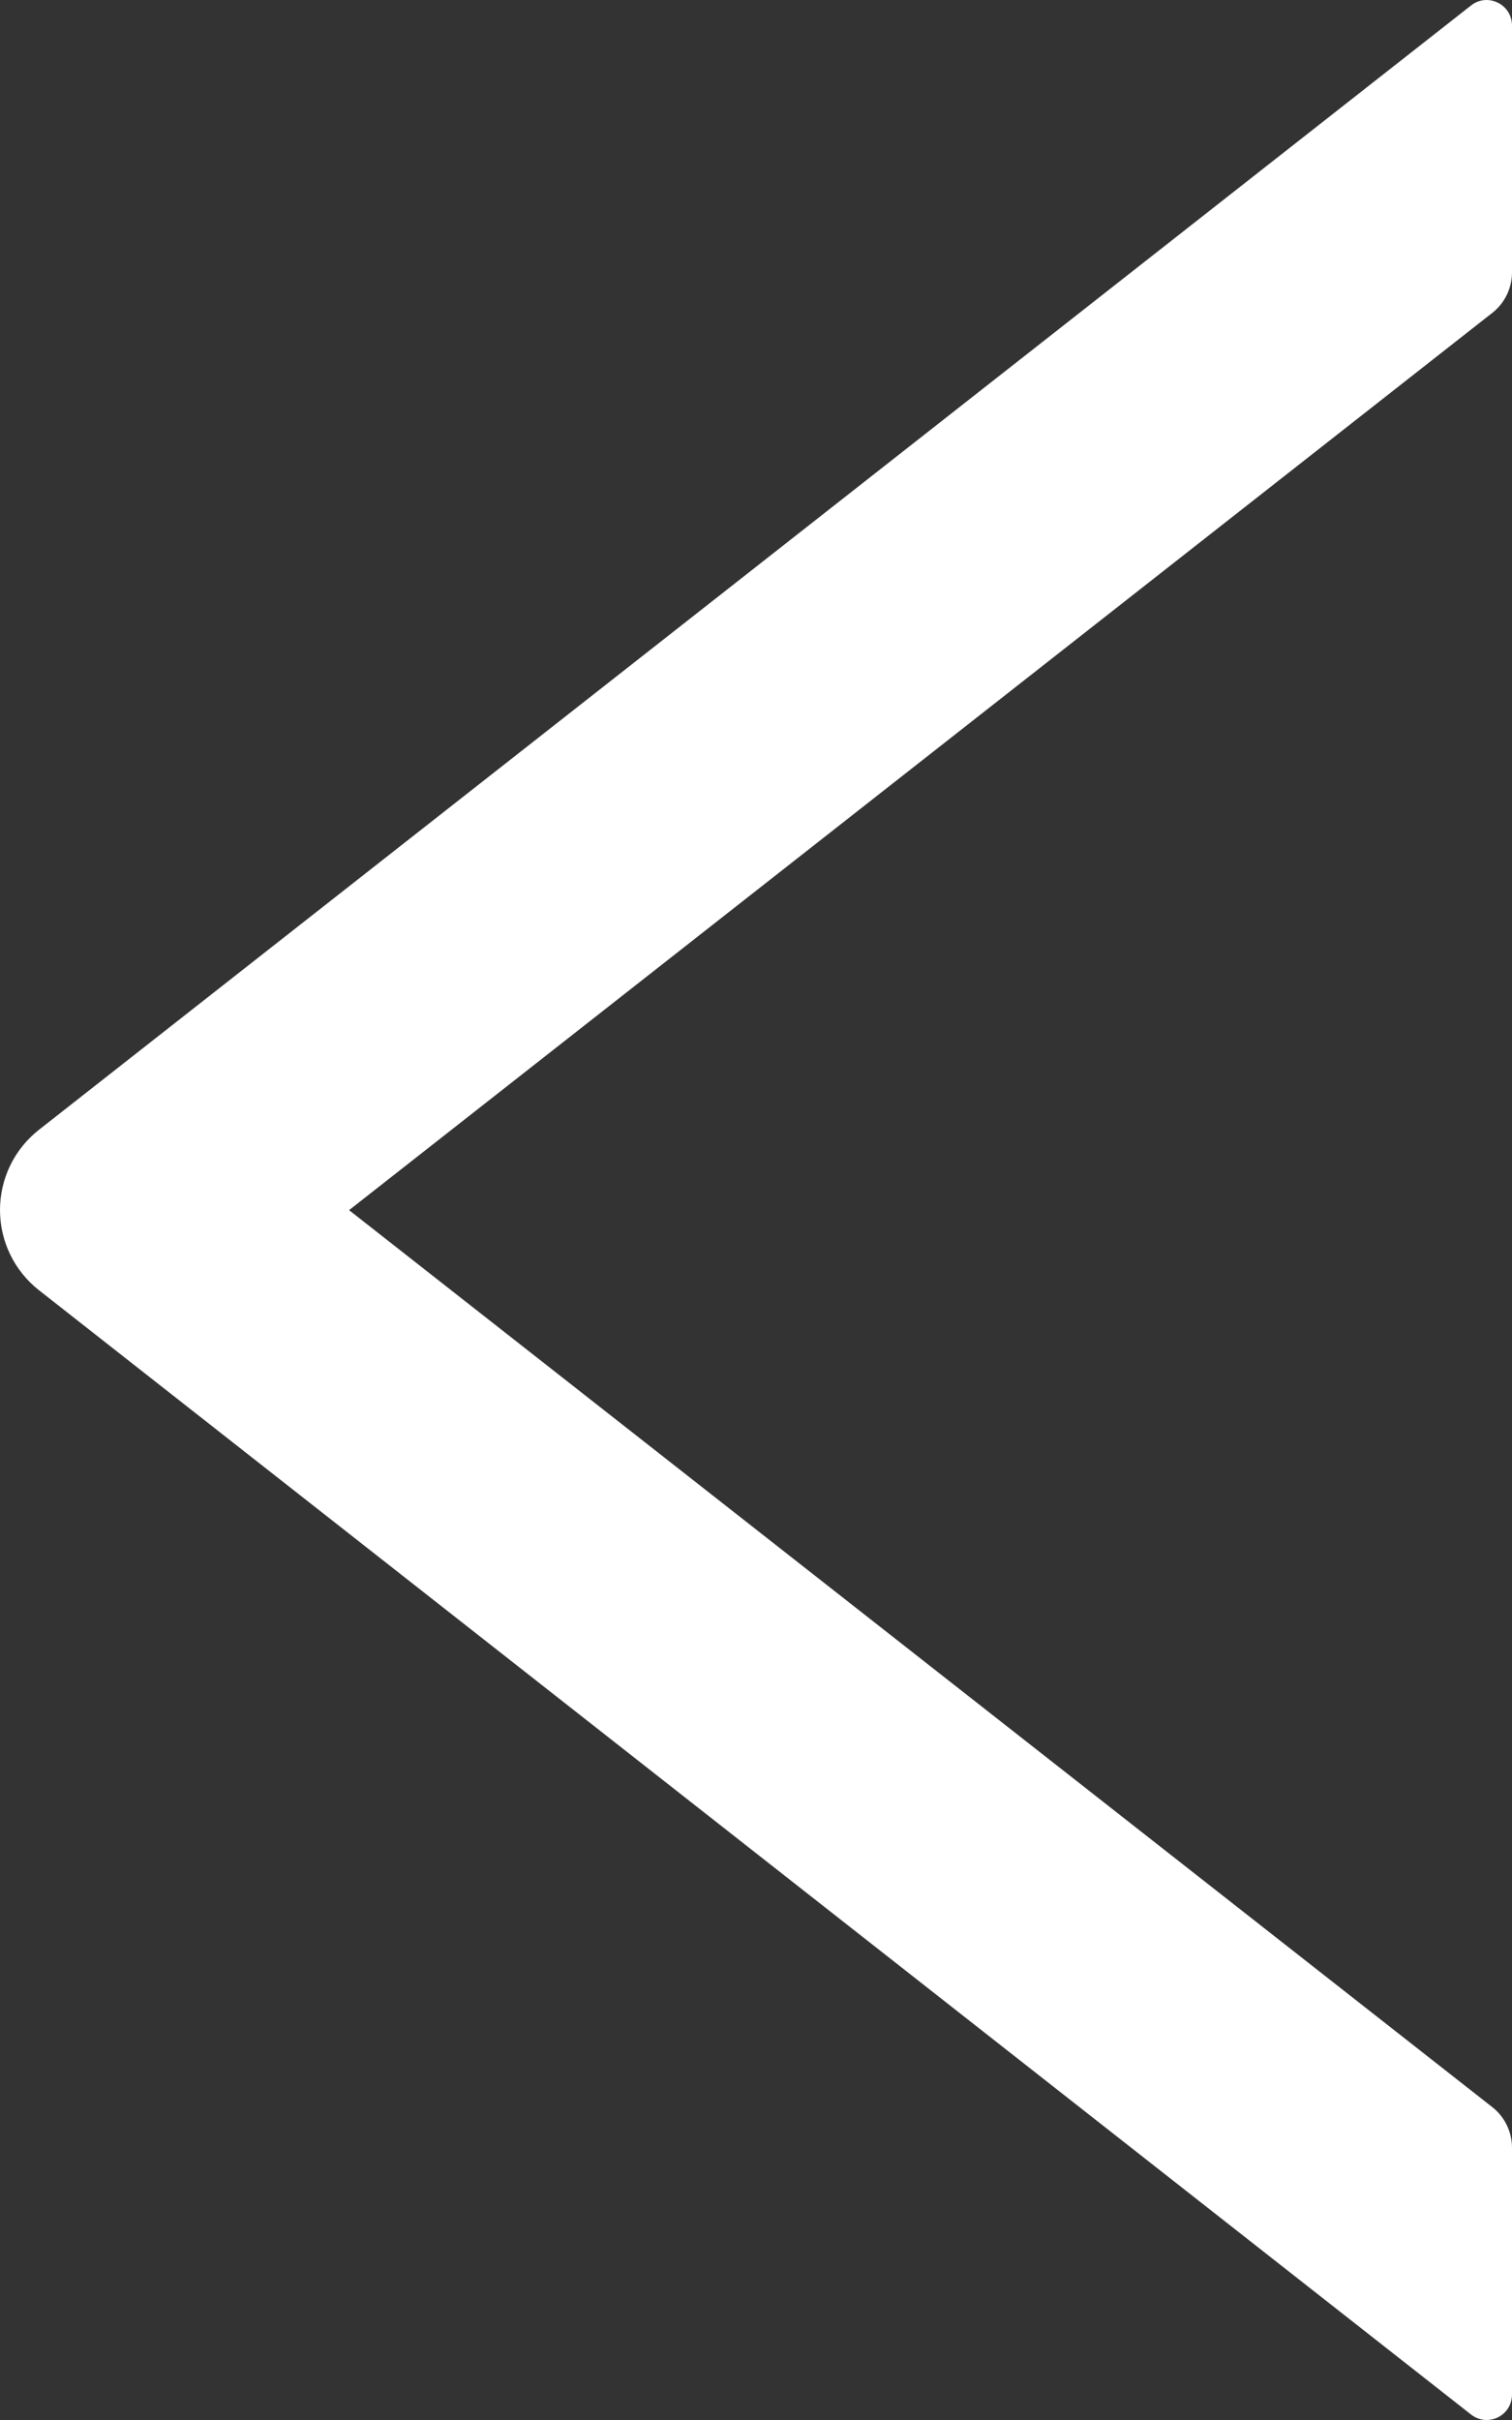 <svg width="40" height="64" viewBox="0 0 40 64" fill="none" xmlns="http://www.w3.org/2000/svg">
<rect x="0" y="0" width="40" height="64" fill="#333333" stroke="none"/>
<path d="M40 7.204V0.677C40 0.111 39.353 -0.201 38.916 0.145L1.034 29.876C0.712 30.128 0.451 30.45 0.272 30.818C0.093 31.186 0 31.59 0 32C0 32.41 0.093 32.814 0.272 33.182C0.451 33.55 0.712 33.872 1.034 34.124L38.916 63.855C39.361 64.201 40 63.889 40 63.323V56.796C40 56.382 39.807 55.985 39.487 55.732L9.235 32.004L39.487 8.268C39.807 8.015 40 7.618 40 7.204Z" fill="white"/>
</svg>
